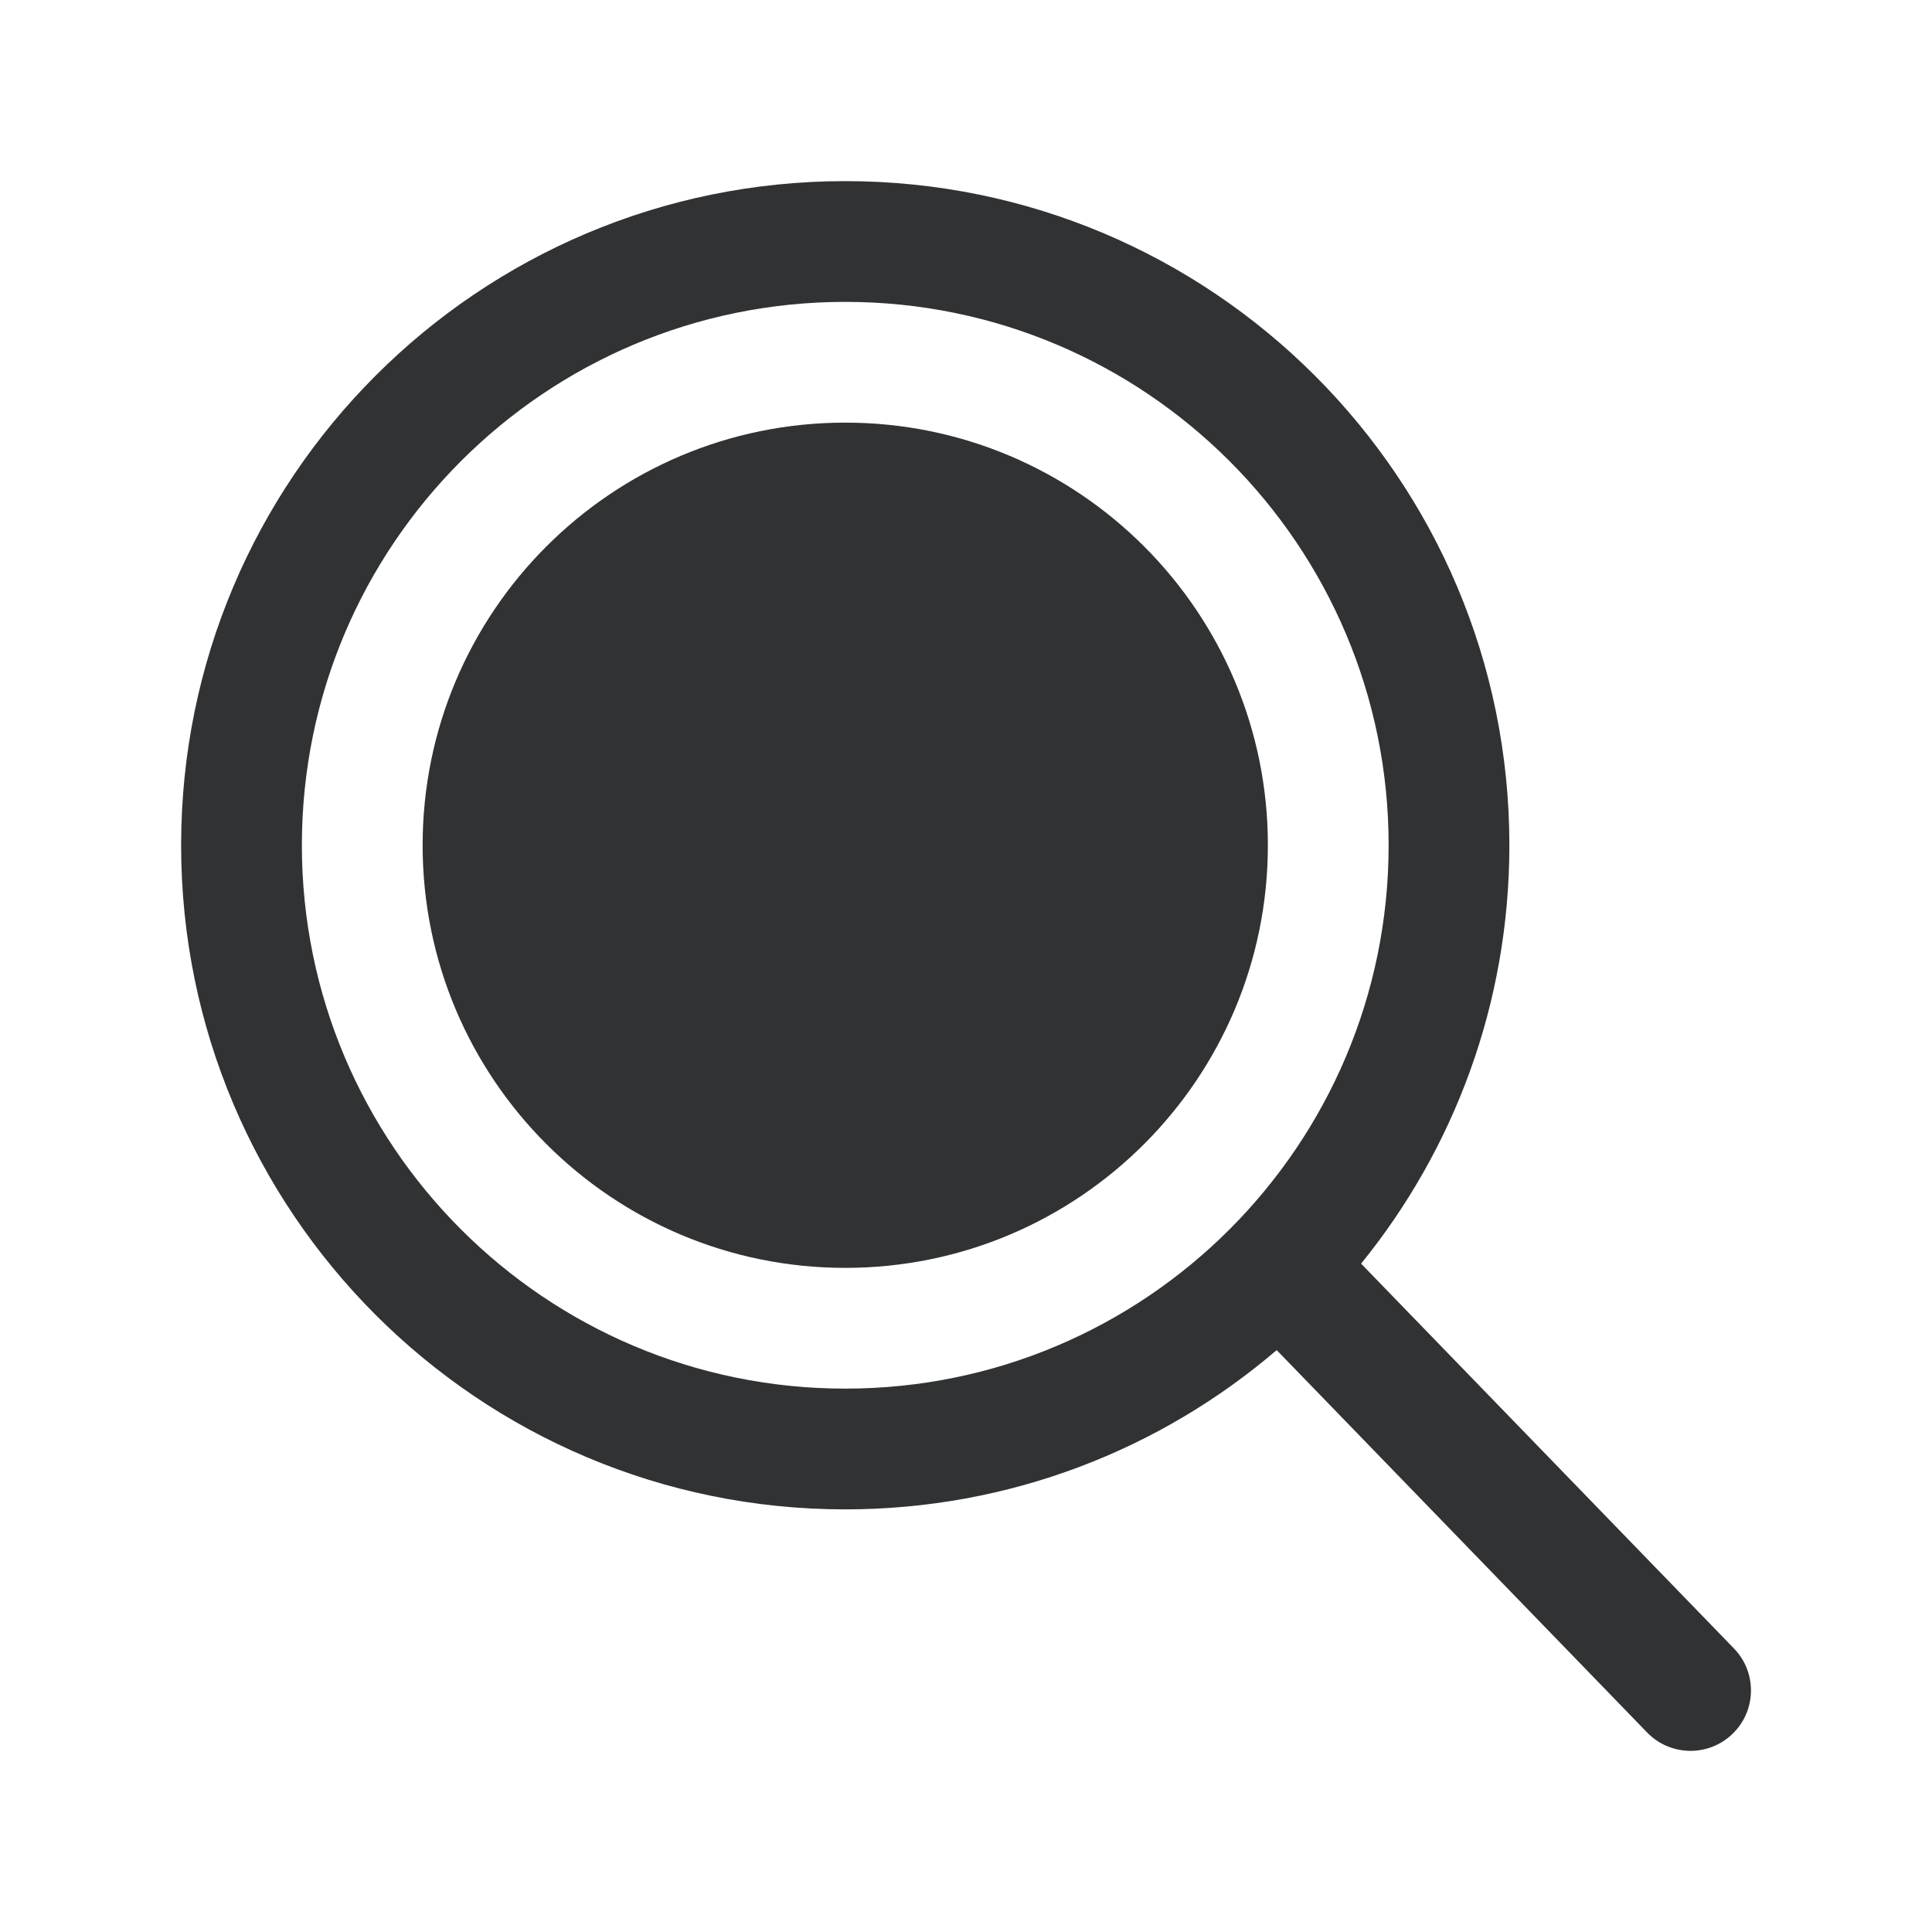 <svg width="16" height="16" viewBox="0 0 16 16" fill="none" xmlns="http://www.w3.org/2000/svg">
    <path
        d="M3.5 7C3.5 5.067 5.067 3.5 7 3.5C8.933 3.5 10.5 5.067 10.5 7C10.5 8.933 8.933 10.5 7 10.5C5.067 10.5 3.5 8.933 3.5 7Z"
        fill="#303233" />
    <path fill-rule="evenodd" clip-rule="evenodd"
        d="M1.5 7C1.5 3.962 3.962 1.5 7 1.5C10.038 1.5 12.5 3.962 12.5 7C12.5 8.313 12.04 9.519 11.272 10.465L14.36 13.652C14.552 13.85 14.547 14.167 14.348 14.359C14.15 14.551 13.833 14.546 13.641 14.348L10.573 11.181C9.612 12.003 8.364 12.5 7 12.5C3.962 12.5 1.5 10.038 1.5 7ZM7 2.5C4.515 2.5 2.5 4.515 2.5 7C2.5 9.485 4.515 11.5 7 11.5C9.485 11.5 11.5 9.485 11.5 7C11.5 4.515 9.485 2.5 7 2.5Z"
        fill="#303233" />
</svg>
